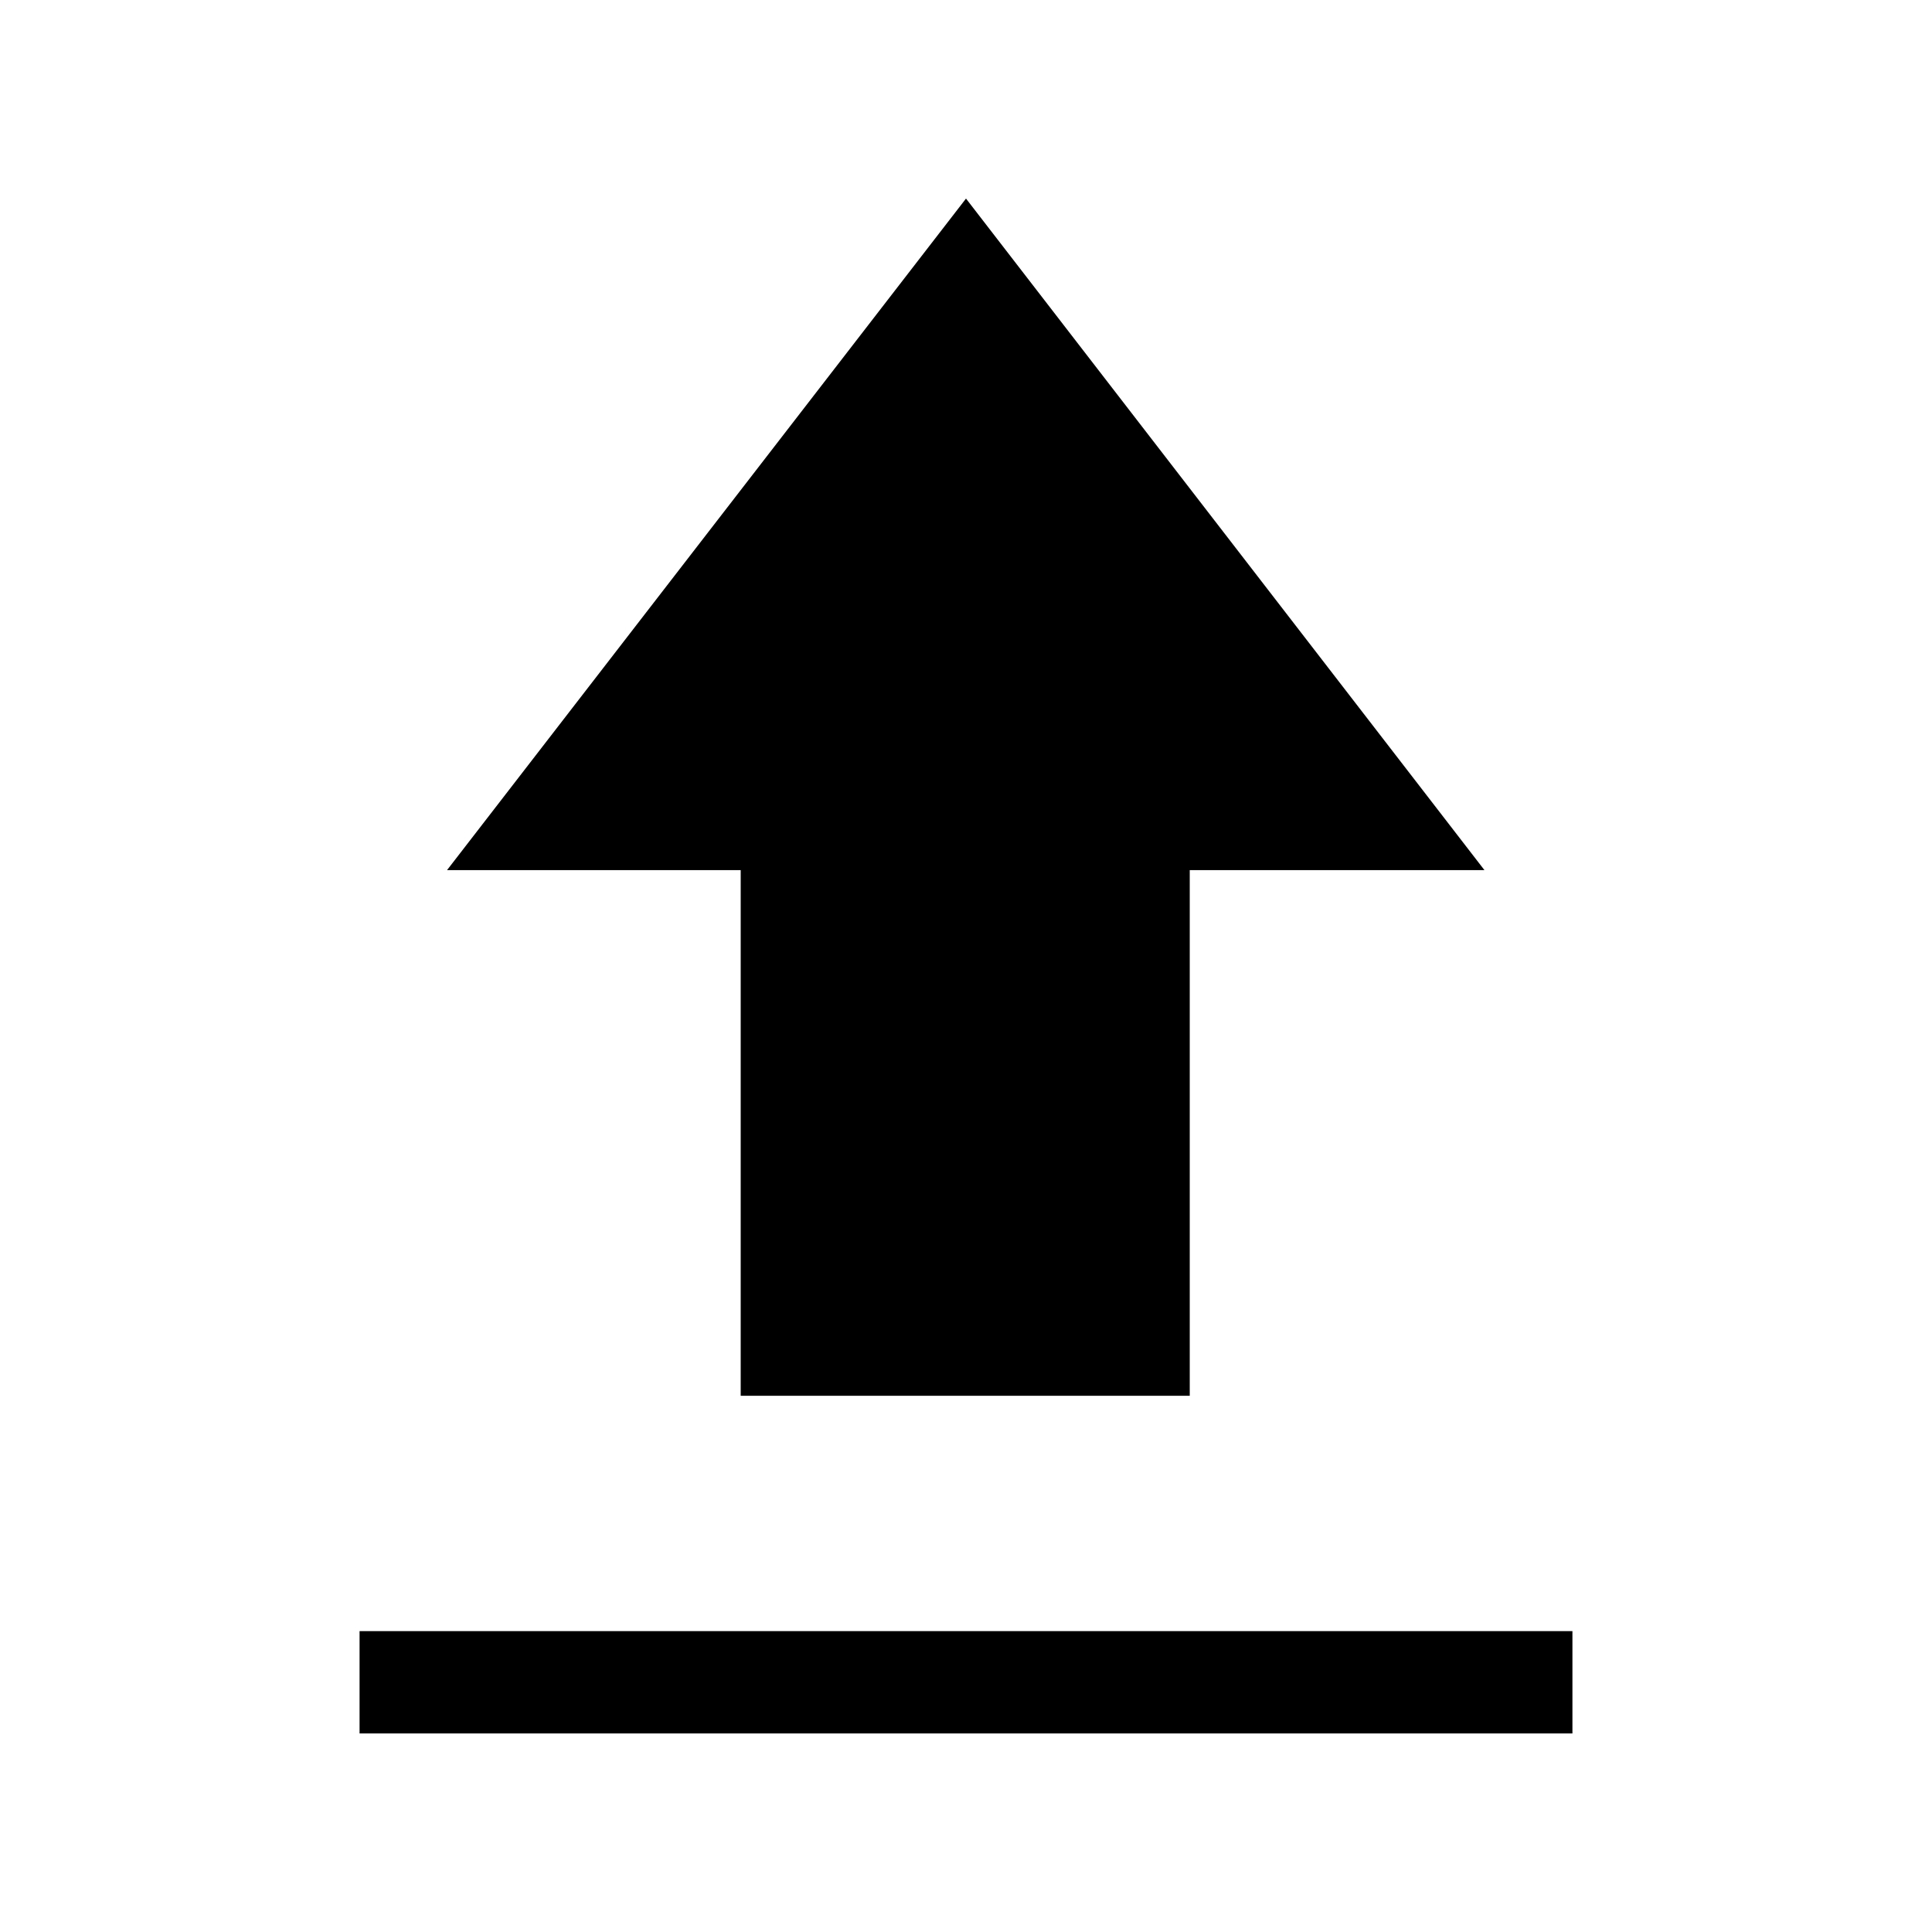 <svg xmlns="http://www.w3.org/2000/svg" height="40" viewBox="0 -960 960 960" width="40"><path d="M178.667-98.667v-50.846h602.666v50.846H178.667Zm189.384-167.769v-261.205H222.128L480-861.333l257.615 333.692H591.179v261.205H368.051Z"/></svg>